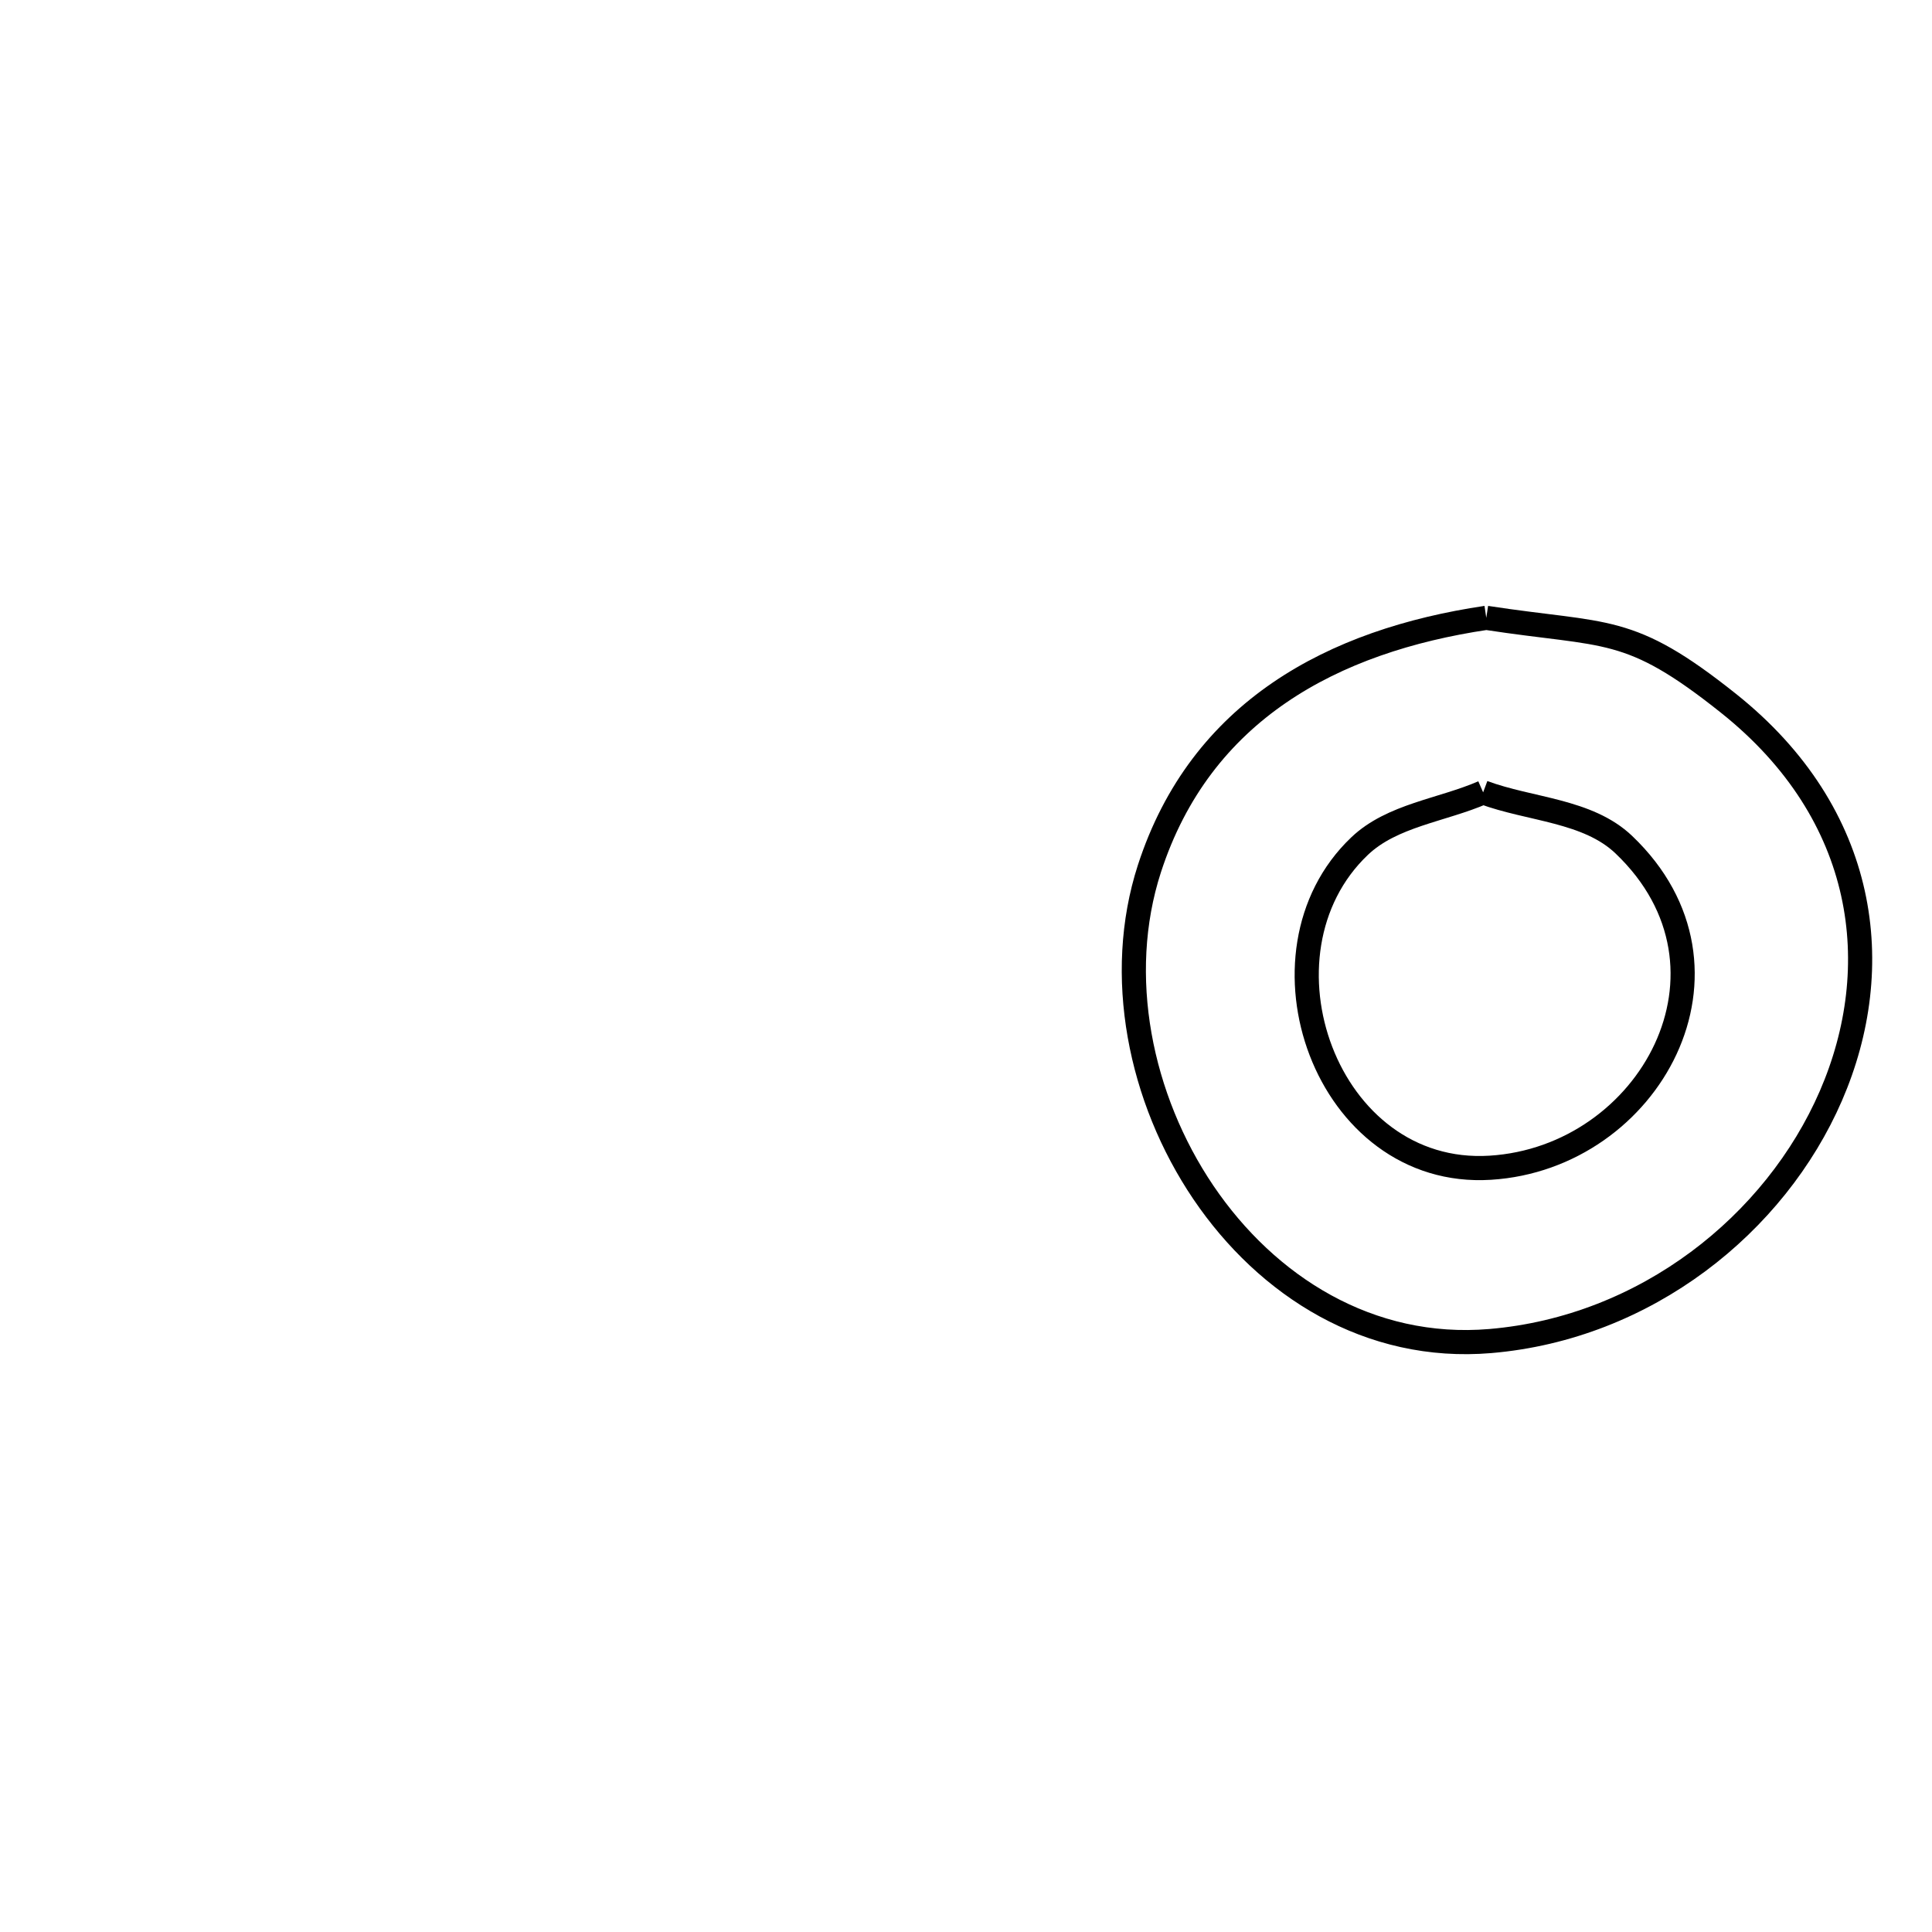 <svg xmlns="http://www.w3.org/2000/svg" viewBox="0.0 0.0 24.0 24.0" height="200px" width="200px"><path fill="none" stroke="black" stroke-width=".3" stroke-opacity="1.0"  filling="0" d="M18.463 7.675 L18.463 7.675 C19.976 7.907 20.227 7.745 21.471 8.736 C23.208 10.12 23.435 12.019 22.744 13.613 C22.053 15.207 20.445 16.495 18.513 16.659 C17.012 16.786 15.74 15.981 14.949 14.813 C14.159 13.645 13.85 12.115 14.278 10.792 C14.914 8.83 16.556 7.958 18.463 7.675 L18.463 7.675"></path>
<path fill="none" stroke="black" stroke-width=".3" stroke-opacity="1.0"  filling="0" d="M18.424 9.843 L18.424 9.843 C19.007 10.06 19.723 10.064 20.173 10.494 C21.788 12.035 20.493 14.383 18.513 14.506 C16.469 14.634 15.488 11.844 16.889 10.511 C17.293 10.126 17.912 10.066 18.424 9.843 L18.424 9.843"></path></svg>